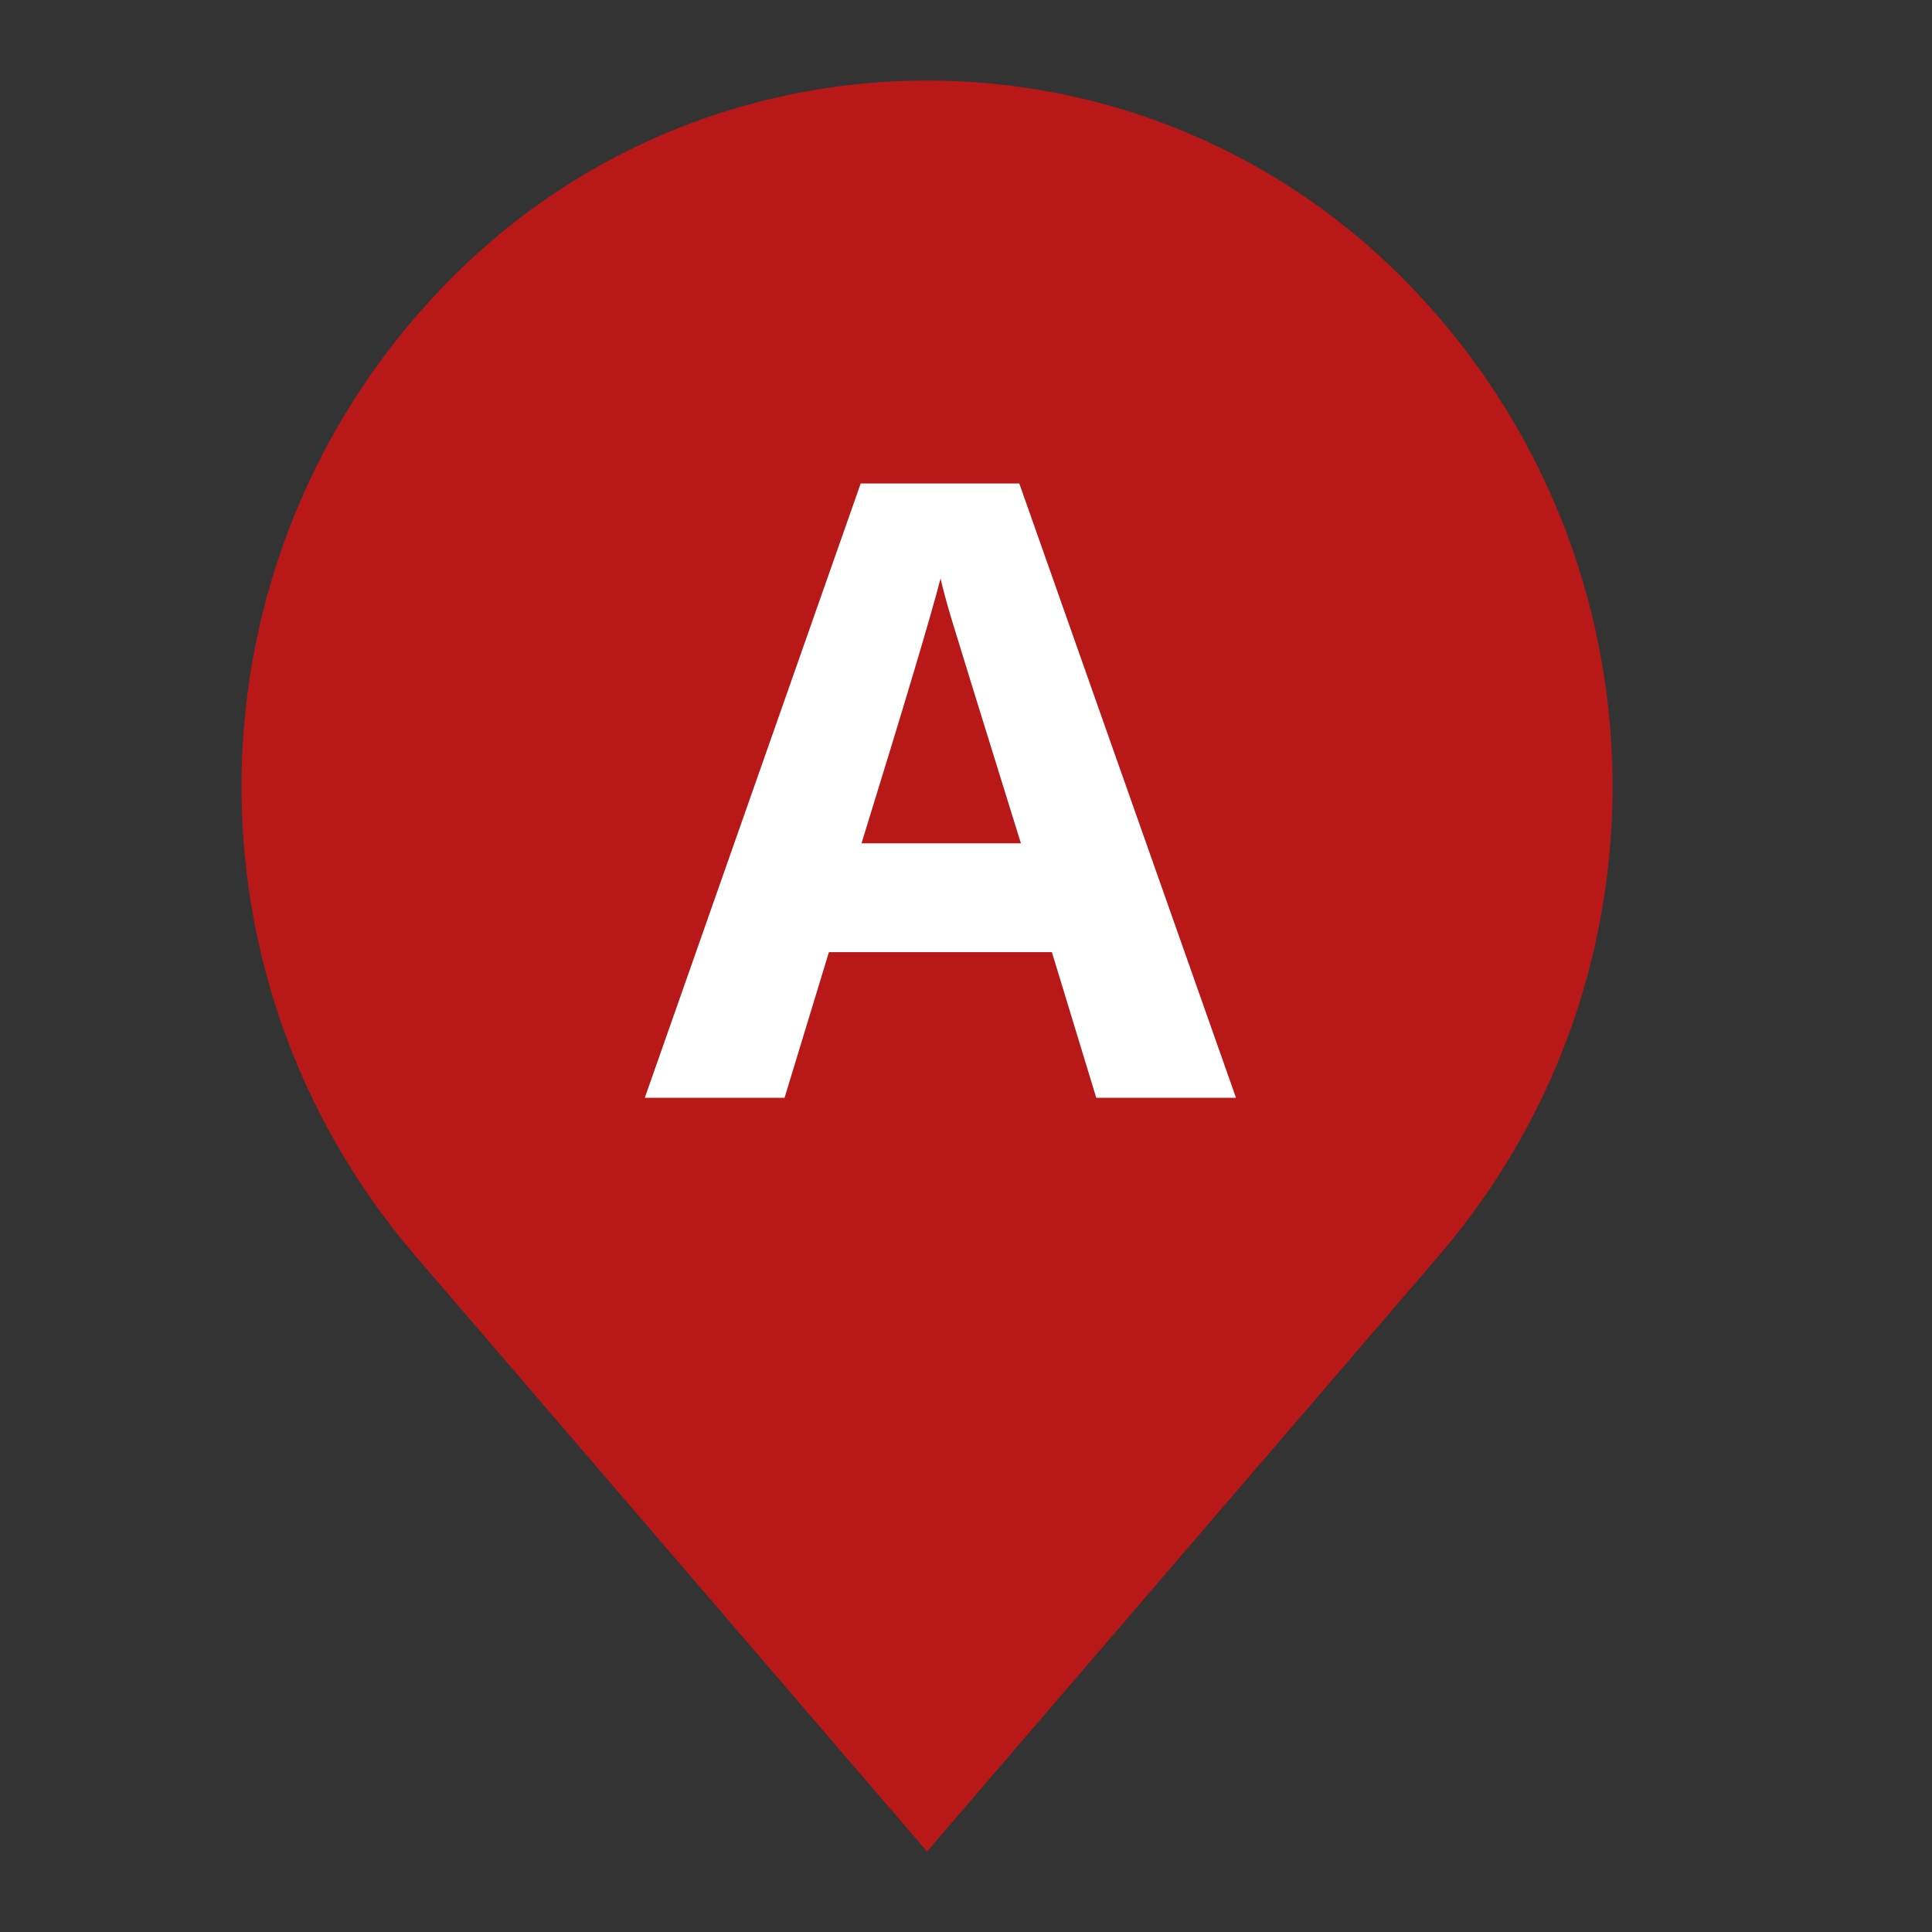<svg width="24" height="24" viewBox="0 0 24 24" fill="none" xmlns="http://www.w3.org/2000/svg">
<rect x="0" y="0" width="24" height="24" fill="#333333" stroke="none"/>
<path d="M17.4 3.431C20.72 6.744 20.925 12.047 17.869 15.604L11.516 23L5.163 15.604C2.107 12.047 2.312 6.744 5.632 3.431C8.882 0.19 14.15 0.19 17.4 3.431Z" fill="#B91818"/>
<path fill-rule="evenodd" clip-rule="evenodd" d="M13.618 13.637L13.067 11.828H10.297L9.746 13.637H8.01L10.692 6.006H12.662L15.354 13.637H13.618ZM12.682 10.476C12.173 8.837 11.886 7.91 11.822 7.696C11.758 7.481 11.712 7.311 11.684 7.186C11.57 7.63 11.243 8.727 10.702 10.476H12.682Z" fill="white"/>
</svg>
